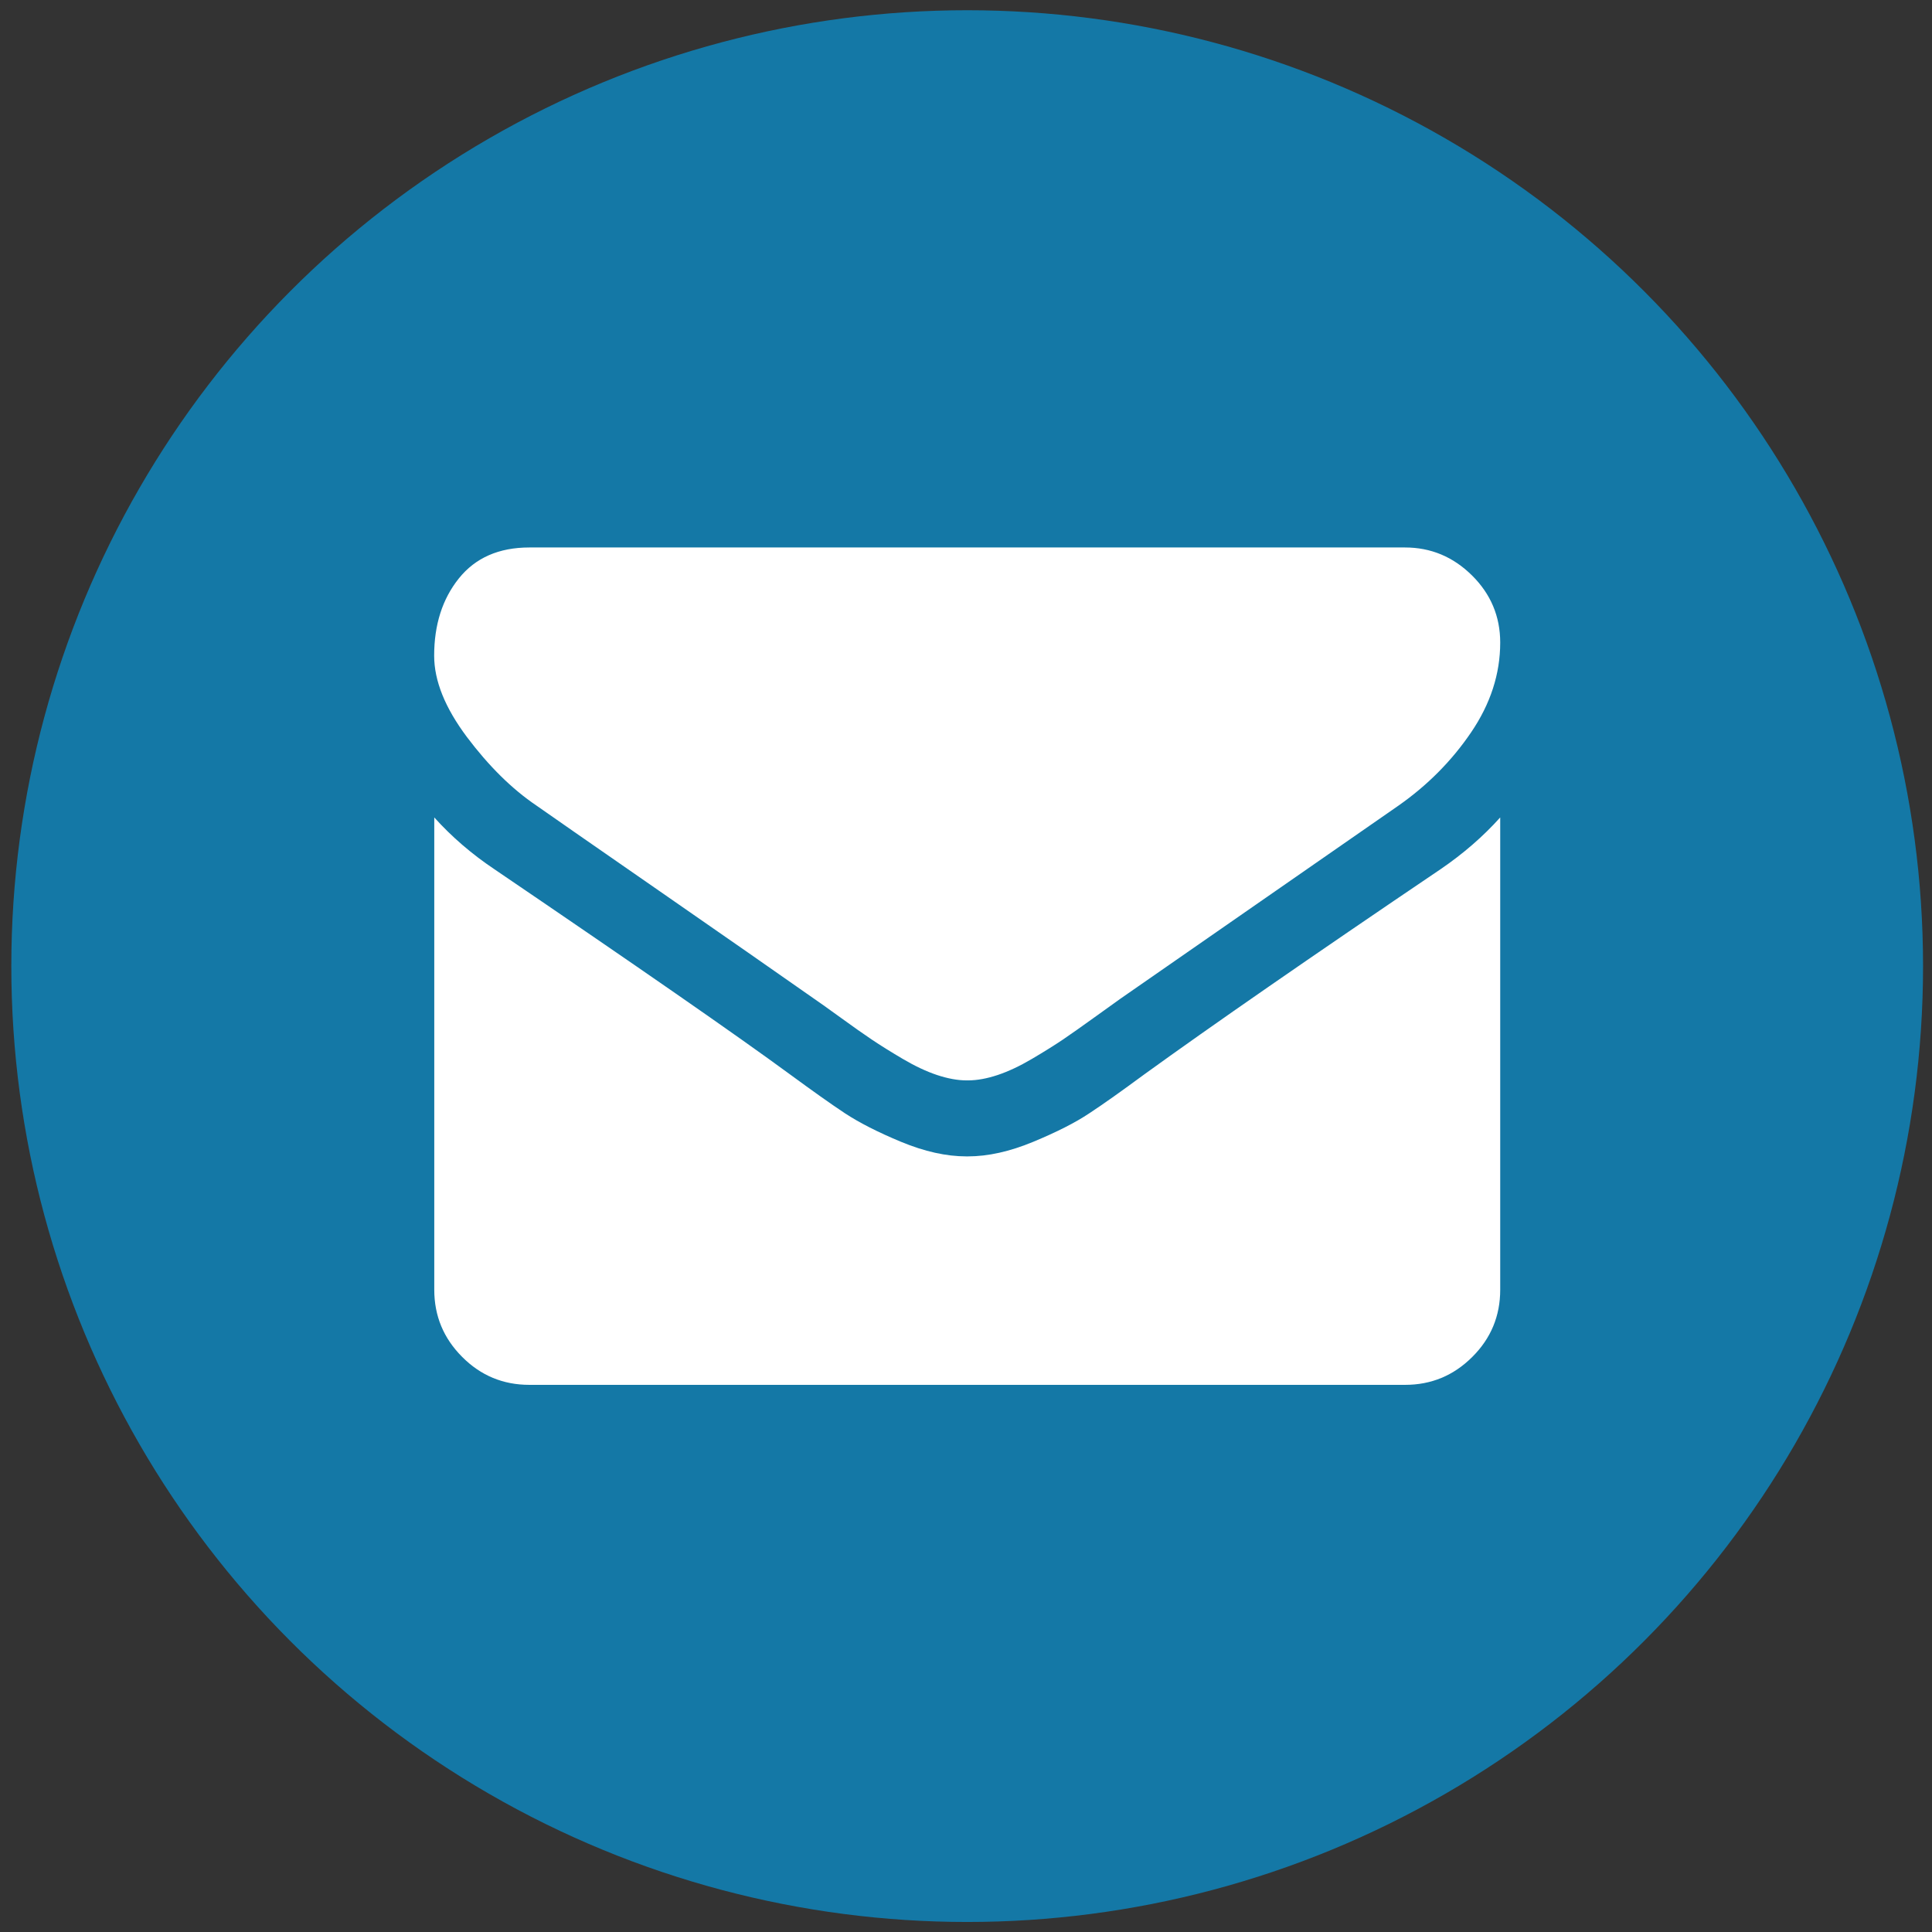<?xml version="1.0" encoding="utf-8"?>
<svg version="1.1" id="Layer_1" xmlns="http://www.w3.org/2000/svg" xmlns:xlink="http://www.w3.org/1999/xlink" x="0px" y="0px"
	 viewBox="0 0 1792 1792" style="enable-background:new 0 0 1792 1792;" xml:space="preserve">
<rect x="0" y="0" width="1792" height="1792" fill="#333333" stroke="none"/>
<style type="text/css">
	.st0{fill:#1478A6;}
	.st1{fill:#FFFFFF;}
</style>
<g>
	<circle class="st0" cx="897.1" cy="896.1" r="886.6"/>
	<path class="st1" d="M1391.5,758.2v438.1c0,24.3-8.6,45.1-25.9,62.3c-17.3,17.3-38.1,25.9-62.3,25.9H491
		c-24.3,0-45.1-8.6-62.3-25.9c-17.3-17.3-25.9-38.1-25.9-62.3V758.2c16.2,18,34.8,34,55.7,48c133.2,90.5,224.6,153.9,274.2,190.3
		c21,15.4,38,27.5,51,36.1c13.1,8.6,30.4,17.5,52.1,26.5s41.9,13.5,60.7,13.5h1.1c18.8,0,39-4.5,60.7-13.5s39.1-17.8,52.1-26.5
		c13.1-8.6,30.1-20.7,51-36.1c62.5-45.2,154.1-108.7,274.8-190.3C1357.3,791.8,1375.7,775.8,1391.5,758.2z M1391.5,596
		c0,29.1-9,56.8-27,83.3c-18,26.5-40.5,49.1-67.3,67.9c-138.3,96-224.4,155.8-258.2,179.3c-3.7,2.6-11.5,8.2-23.4,16.8
		s-21.9,15.6-29.8,21c-7.9,5.3-17.5,11.3-28.7,17.9c-11.2,6.6-21.8,11.6-31.7,14.9c-9.9,3.3-19.1,5-27.6,5h-1.1
		c-8.5,0-17.7-1.7-27.6-5c-9.9-3.3-20.5-8.3-31.7-14.9c-11.2-6.6-20.8-12.6-28.7-17.9s-17.8-12.3-29.8-21S759,929,755.3,926.5
		c-33.5-23.5-81.7-57.1-144.6-100.7c-62.9-43.6-100.6-69.8-113.1-78.6c-22.8-15.4-44.3-36.7-64.6-63.7c-20.2-27-30.3-52.1-30.3-75.3
		c0-28.7,7.6-52.6,22.9-71.7s37.1-28.7,65.4-28.7h812.2c23.9,0,44.6,8.6,62.1,25.9C1382.7,550.9,1391.5,571.7,1391.5,596z"/>
</g>
</svg>
